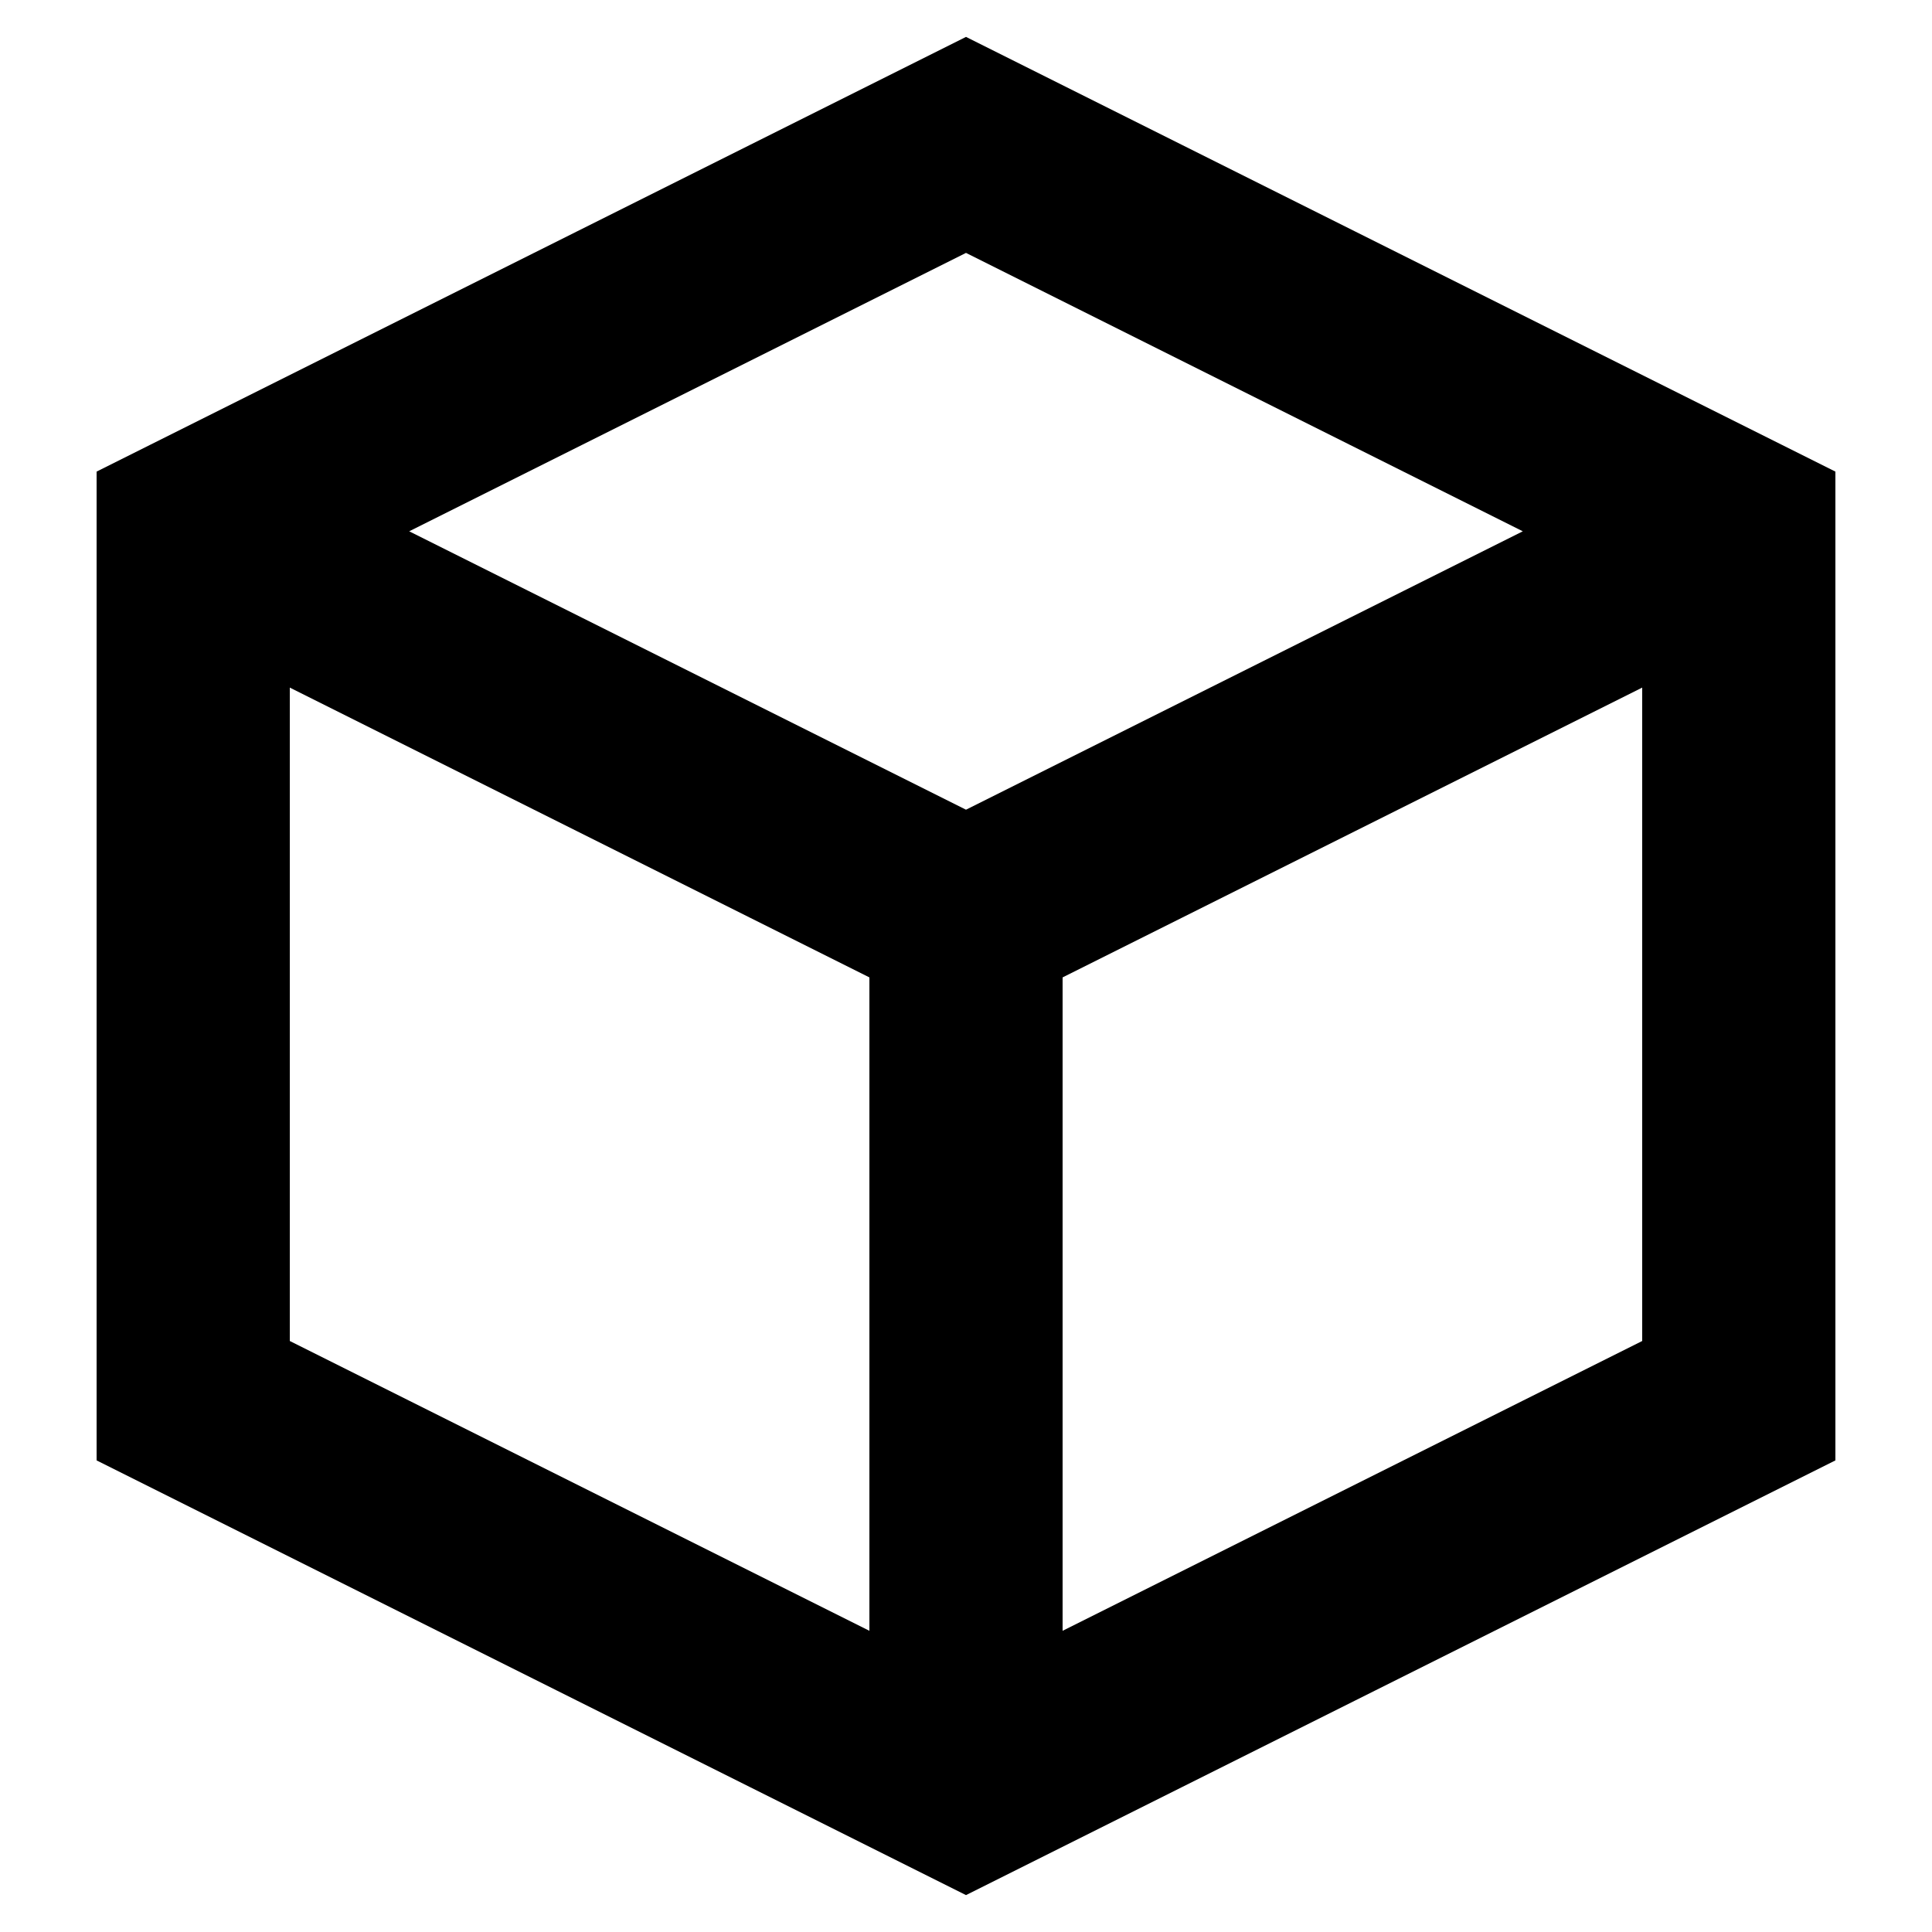 <?xml version="1.0" encoding="UTF-8" standalone="no"?>
<!DOCTYPE svg PUBLIC "-//W3C//DTD SVG 20010904//EN"
                     "http://www.w3.org/TR/2001/REC-SVG-20010904/DTD/svg10.dtd">
<svg xmlns="http://www.w3.org/2000/svg" viewBox="0 0 20 20">
  <path d="M10,1.5l8,4v9l-8,4l-8,-4v-9zM2,5.5l8,4l8,-4M10,9.5v8" fill="none" stroke="black" stroke-width="2"/>
</svg>
